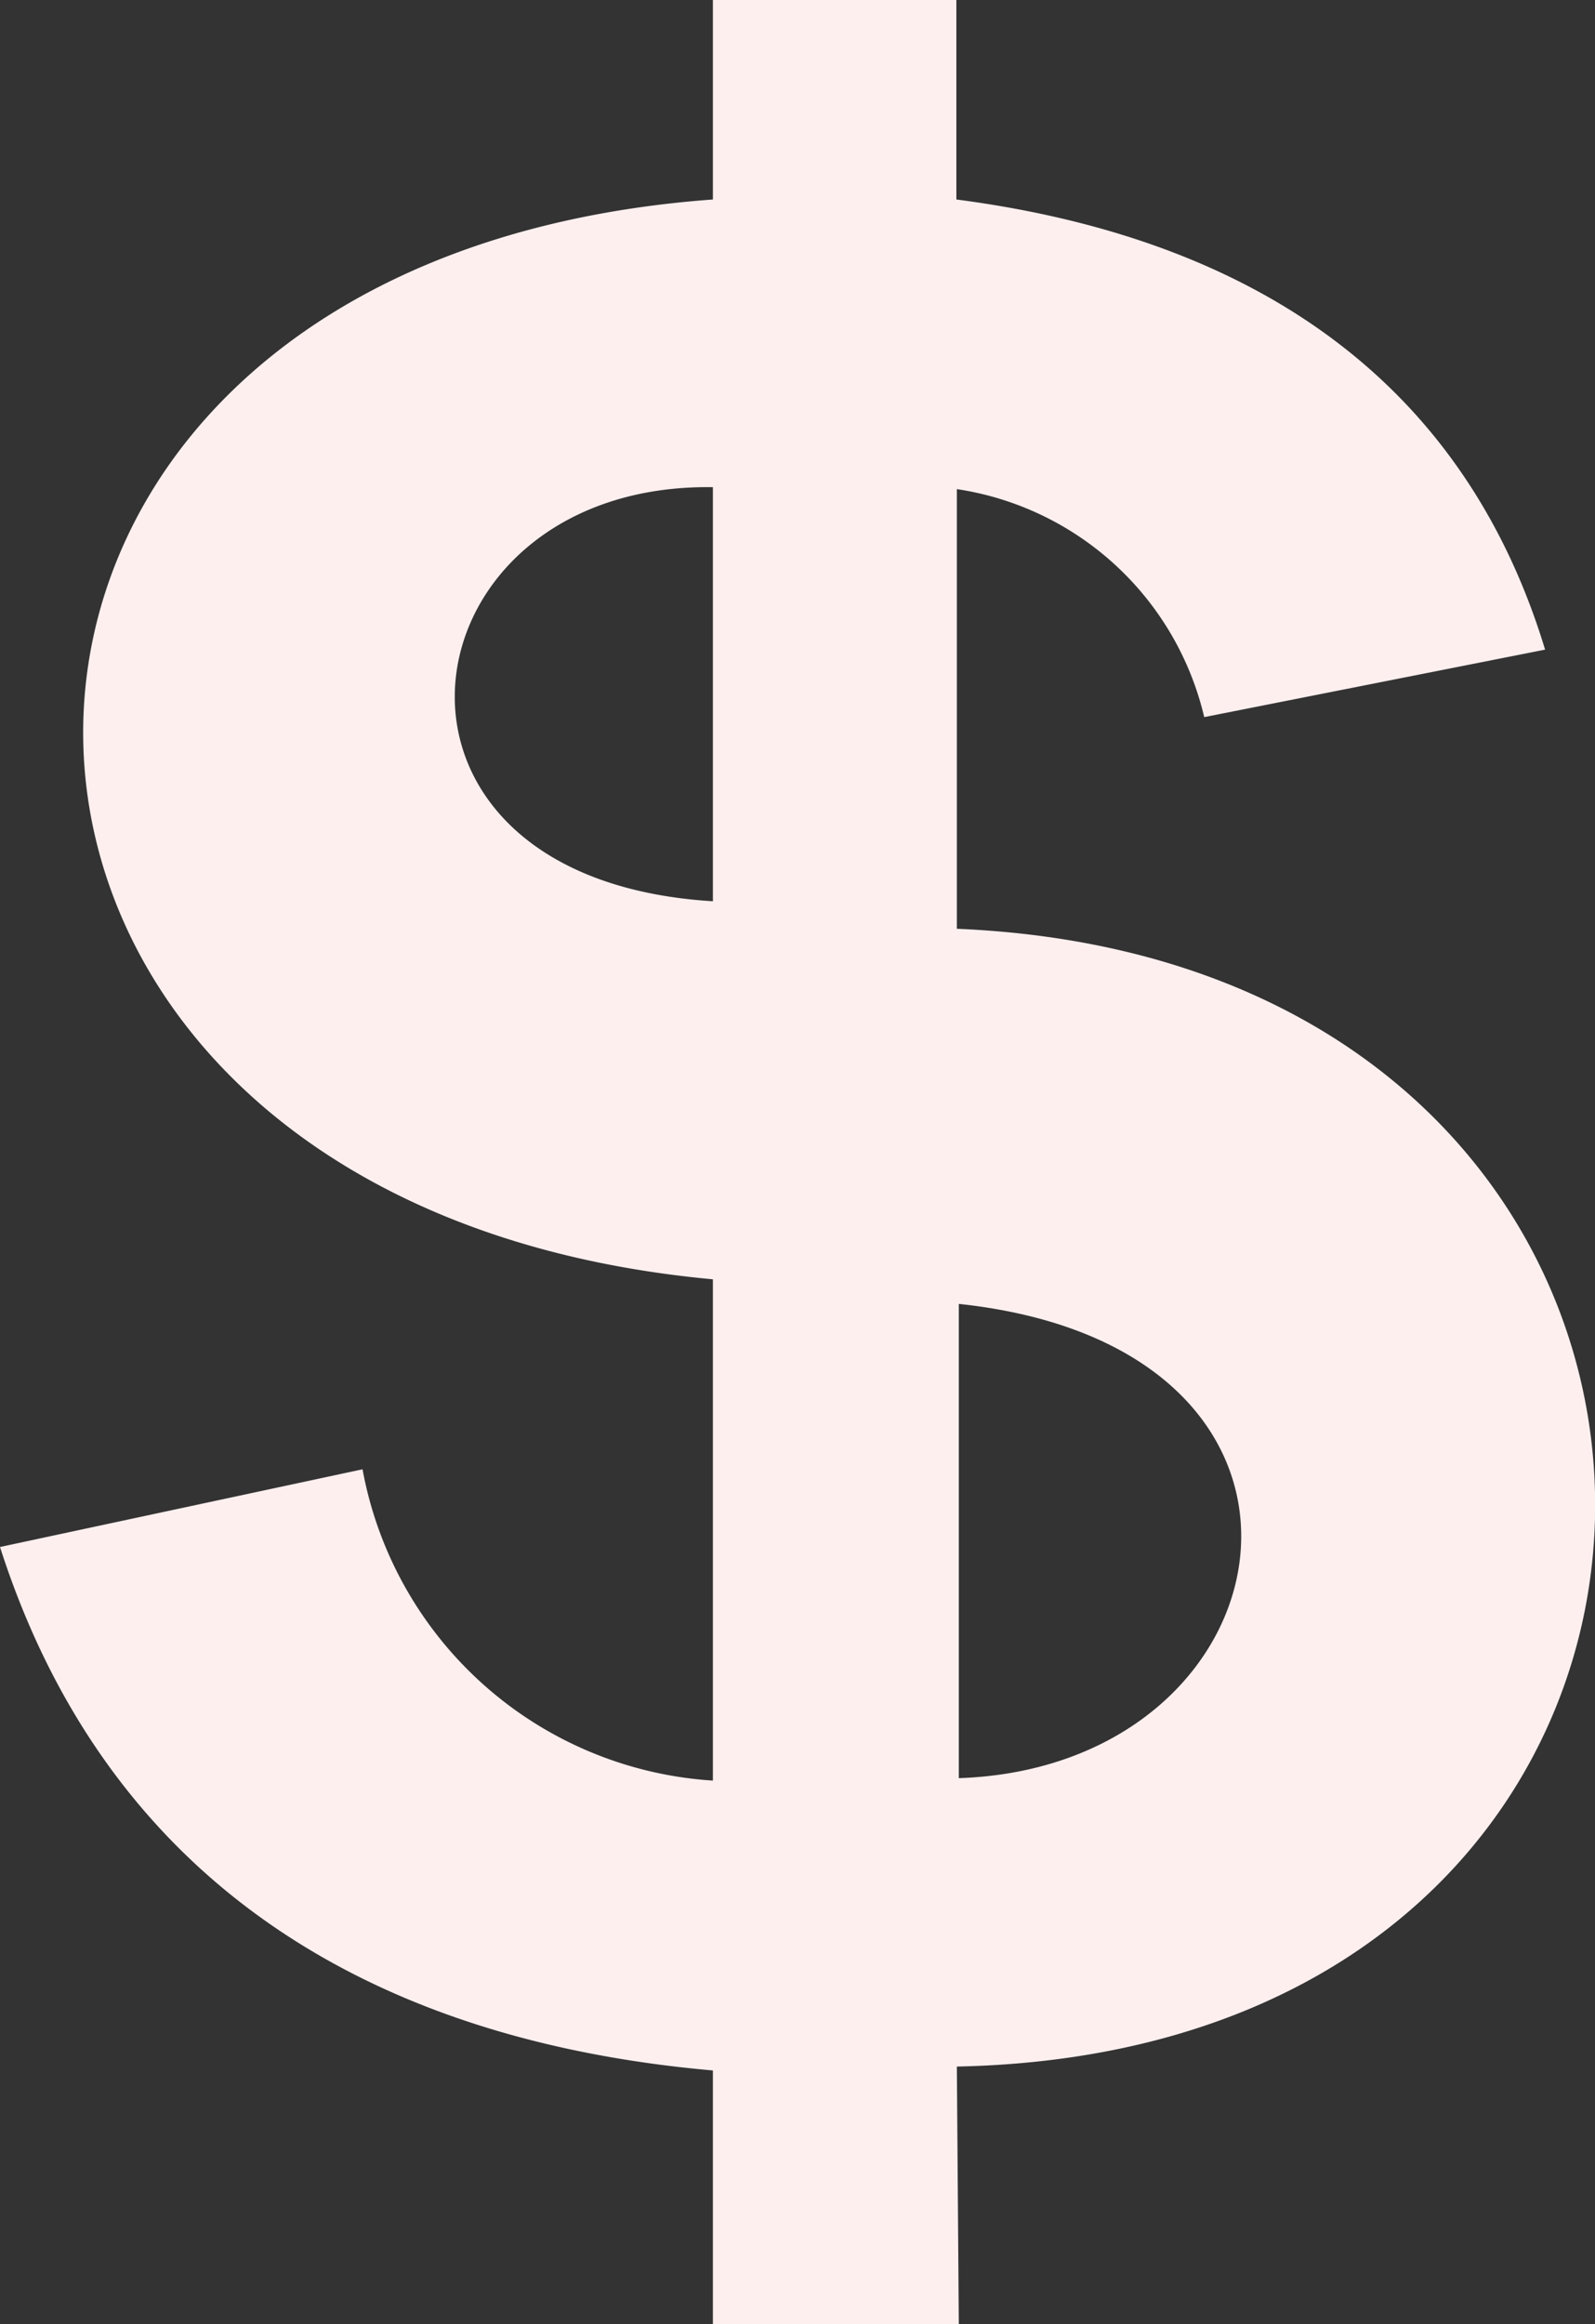 <svg xmlns="http://www.w3.org/2000/svg" viewBox="0 0 65.51 95.41"><rect x="0" y="0" width="65.51" height="95.41" fill="#333333" stroke="none"/><defs><style>.cls-1{fill:#feefef;}</style></defs><g id="Layer_2" data-name="Layer 2"><g id="Layer_1-2" data-name="Layer 1"><path class="cls-1" d="M39.38,95.41H29.28V85C13.94,83.65,4.07,76.2,0,63.51l14.89-3.19A15.64,15.64,0,0,0,29.28,73.1V52.52c-34.4-3.17-34.57-41.8,0-44.33V0h10V8.19c12.9,1.68,21,8,24.18,18.48l-14,2.77A12.32,12.32,0,0,0,39.3,20.08V38.13c34.91,1.46,35,46,0,46.71Zm0-41.88V73C53.23,72.53,56.38,55.34,39.38,53.53ZM29.28,20c-12.91-.19-15.31,16.07,0,17Z"/></g></g></svg>